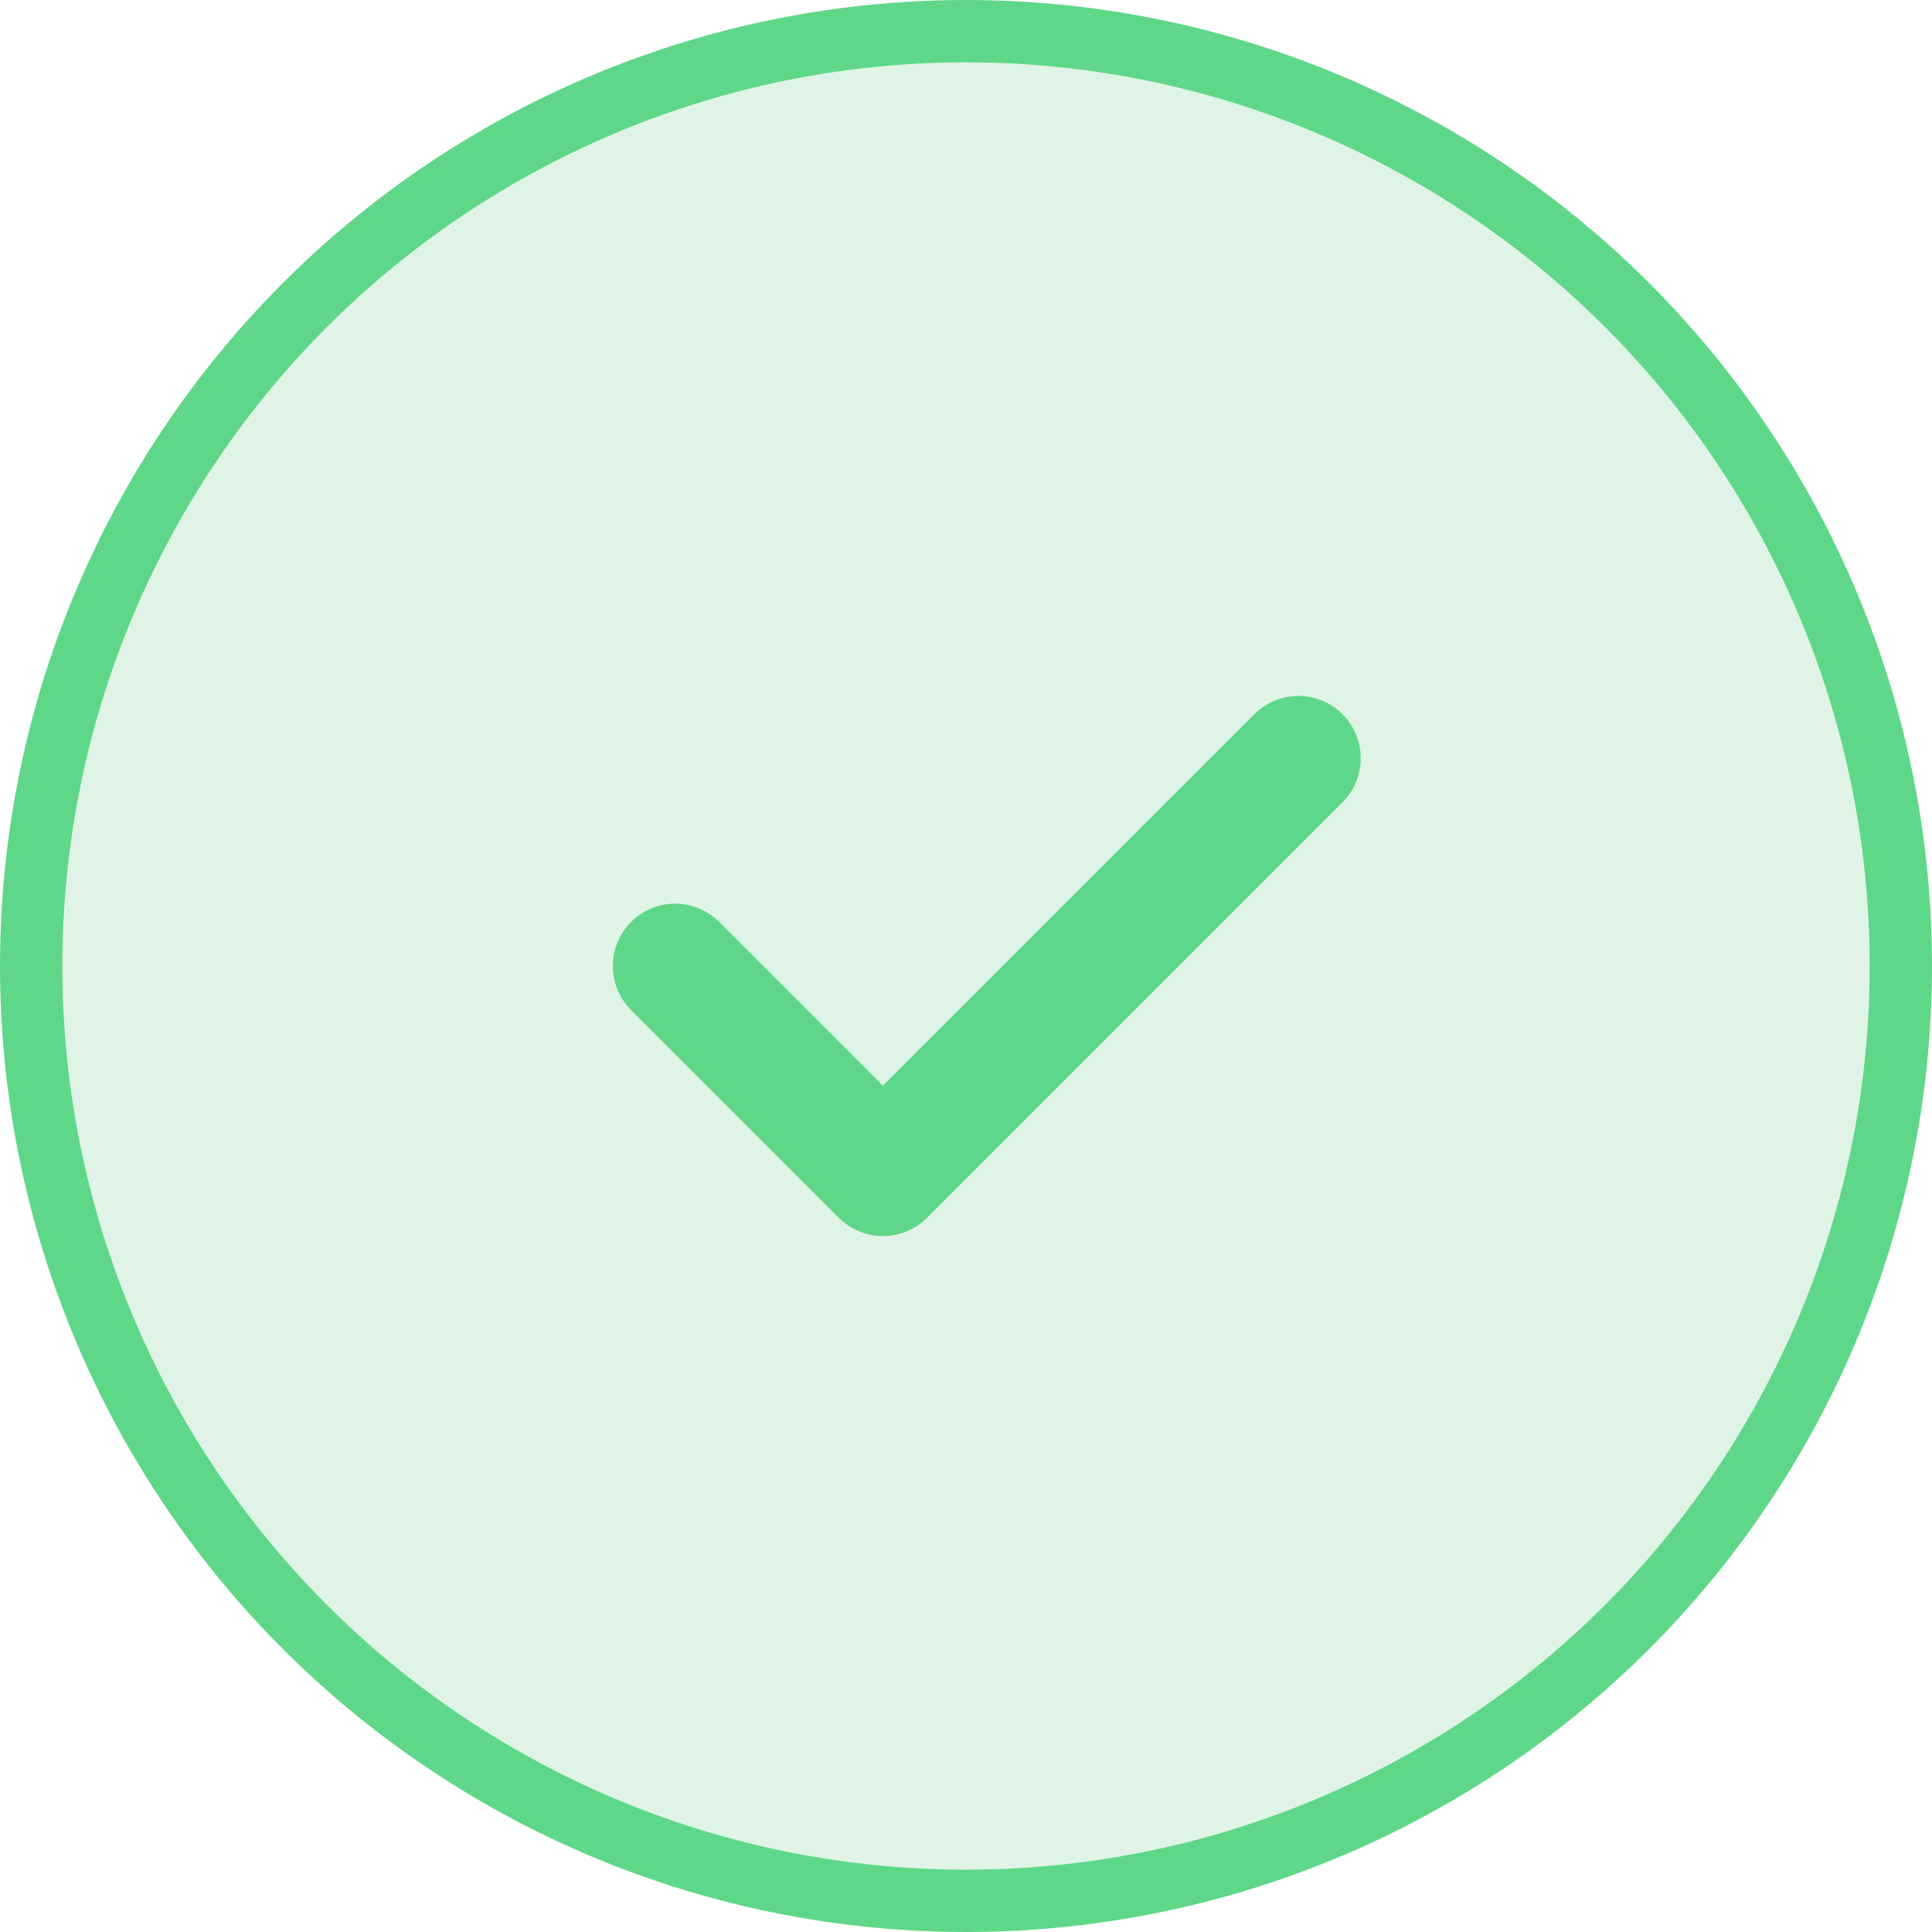 <svg width="124" height="124" viewBox="0 0 124 124" fill="none" xmlns="http://www.w3.org/2000/svg">
<circle cx="62" cy="62" r="60" fill="#62C886" fill-opacity="0.2" stroke="#5FD788" stroke-width="4"/>
<path d="M43.333 62L56.667 75.333L83.333 48.666" stroke="#5FD788" stroke-width="8" stroke-linecap="round" stroke-linejoin="round"/>
</svg>
